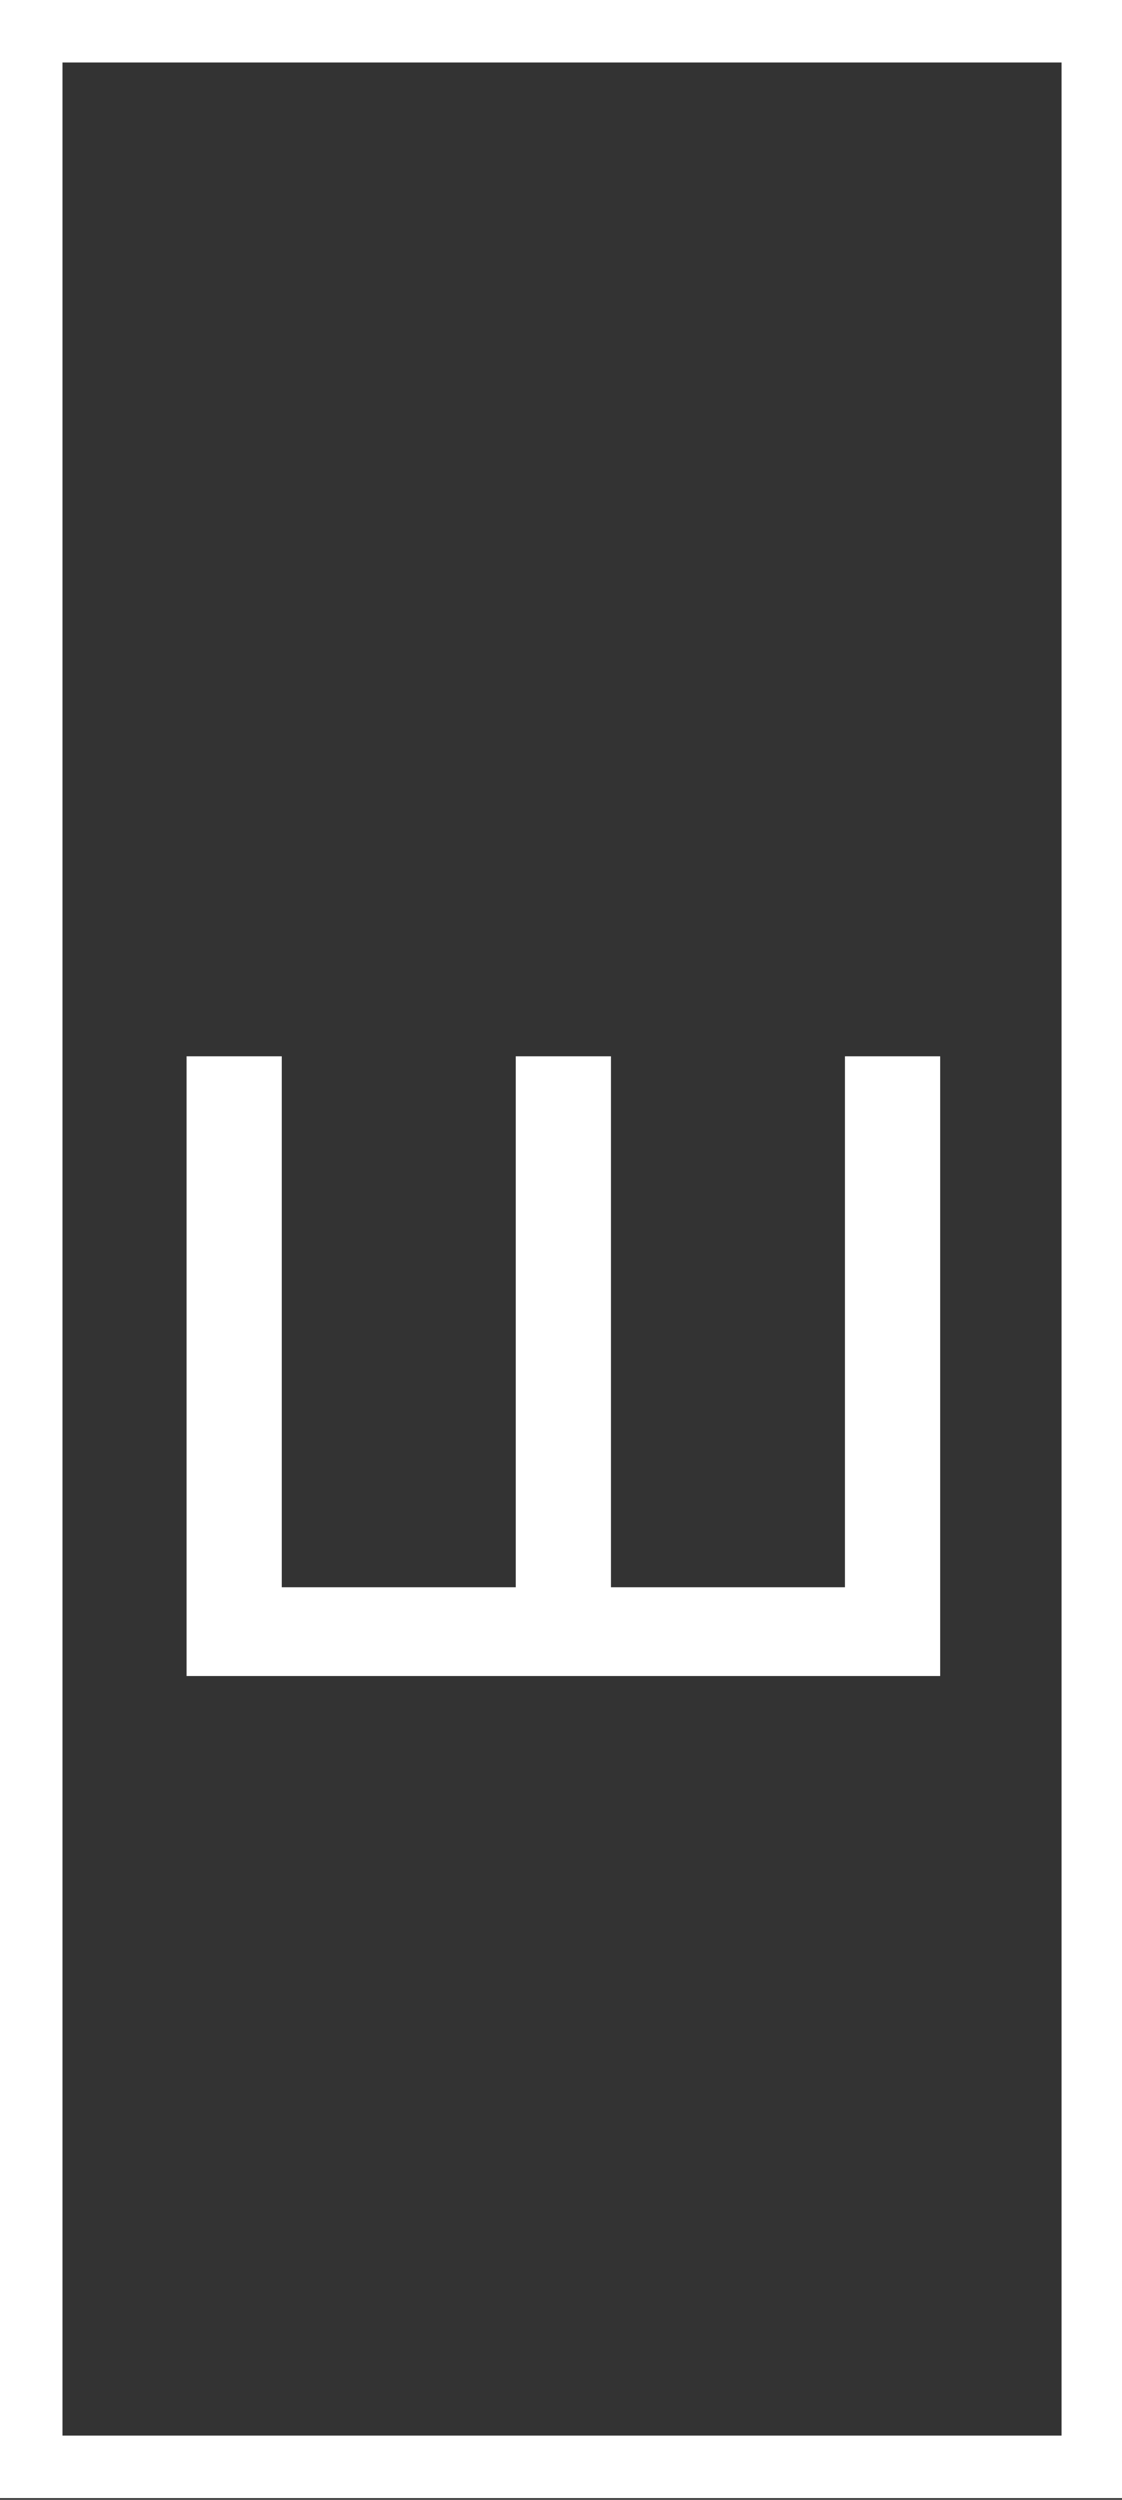 <svg width="79" height="176" viewBox="0 0 79 176" fill="none" xmlns="http://www.w3.org/2000/svg">
<rect x="0" y="0" width="79" height="176" fill="#333333" stroke="none"/>
<g clip-path="url(#clip0_5_570)">
<rect x="2.2" y="2.2" width="74.745" height="171.478" stroke="white" stroke-width="4.4"/>
<path d="M13.136 74.369H19.839V111.751H36.315V74.369H43.018V111.751H59.493V74.369H66.197V118H13.136V74.369Z" fill="white"/>
</g>
<defs>
<clipPath id="clip0_5_570">
<rect width="79" height="176" fill="white"/>
</clipPath>
</defs>
</svg>
